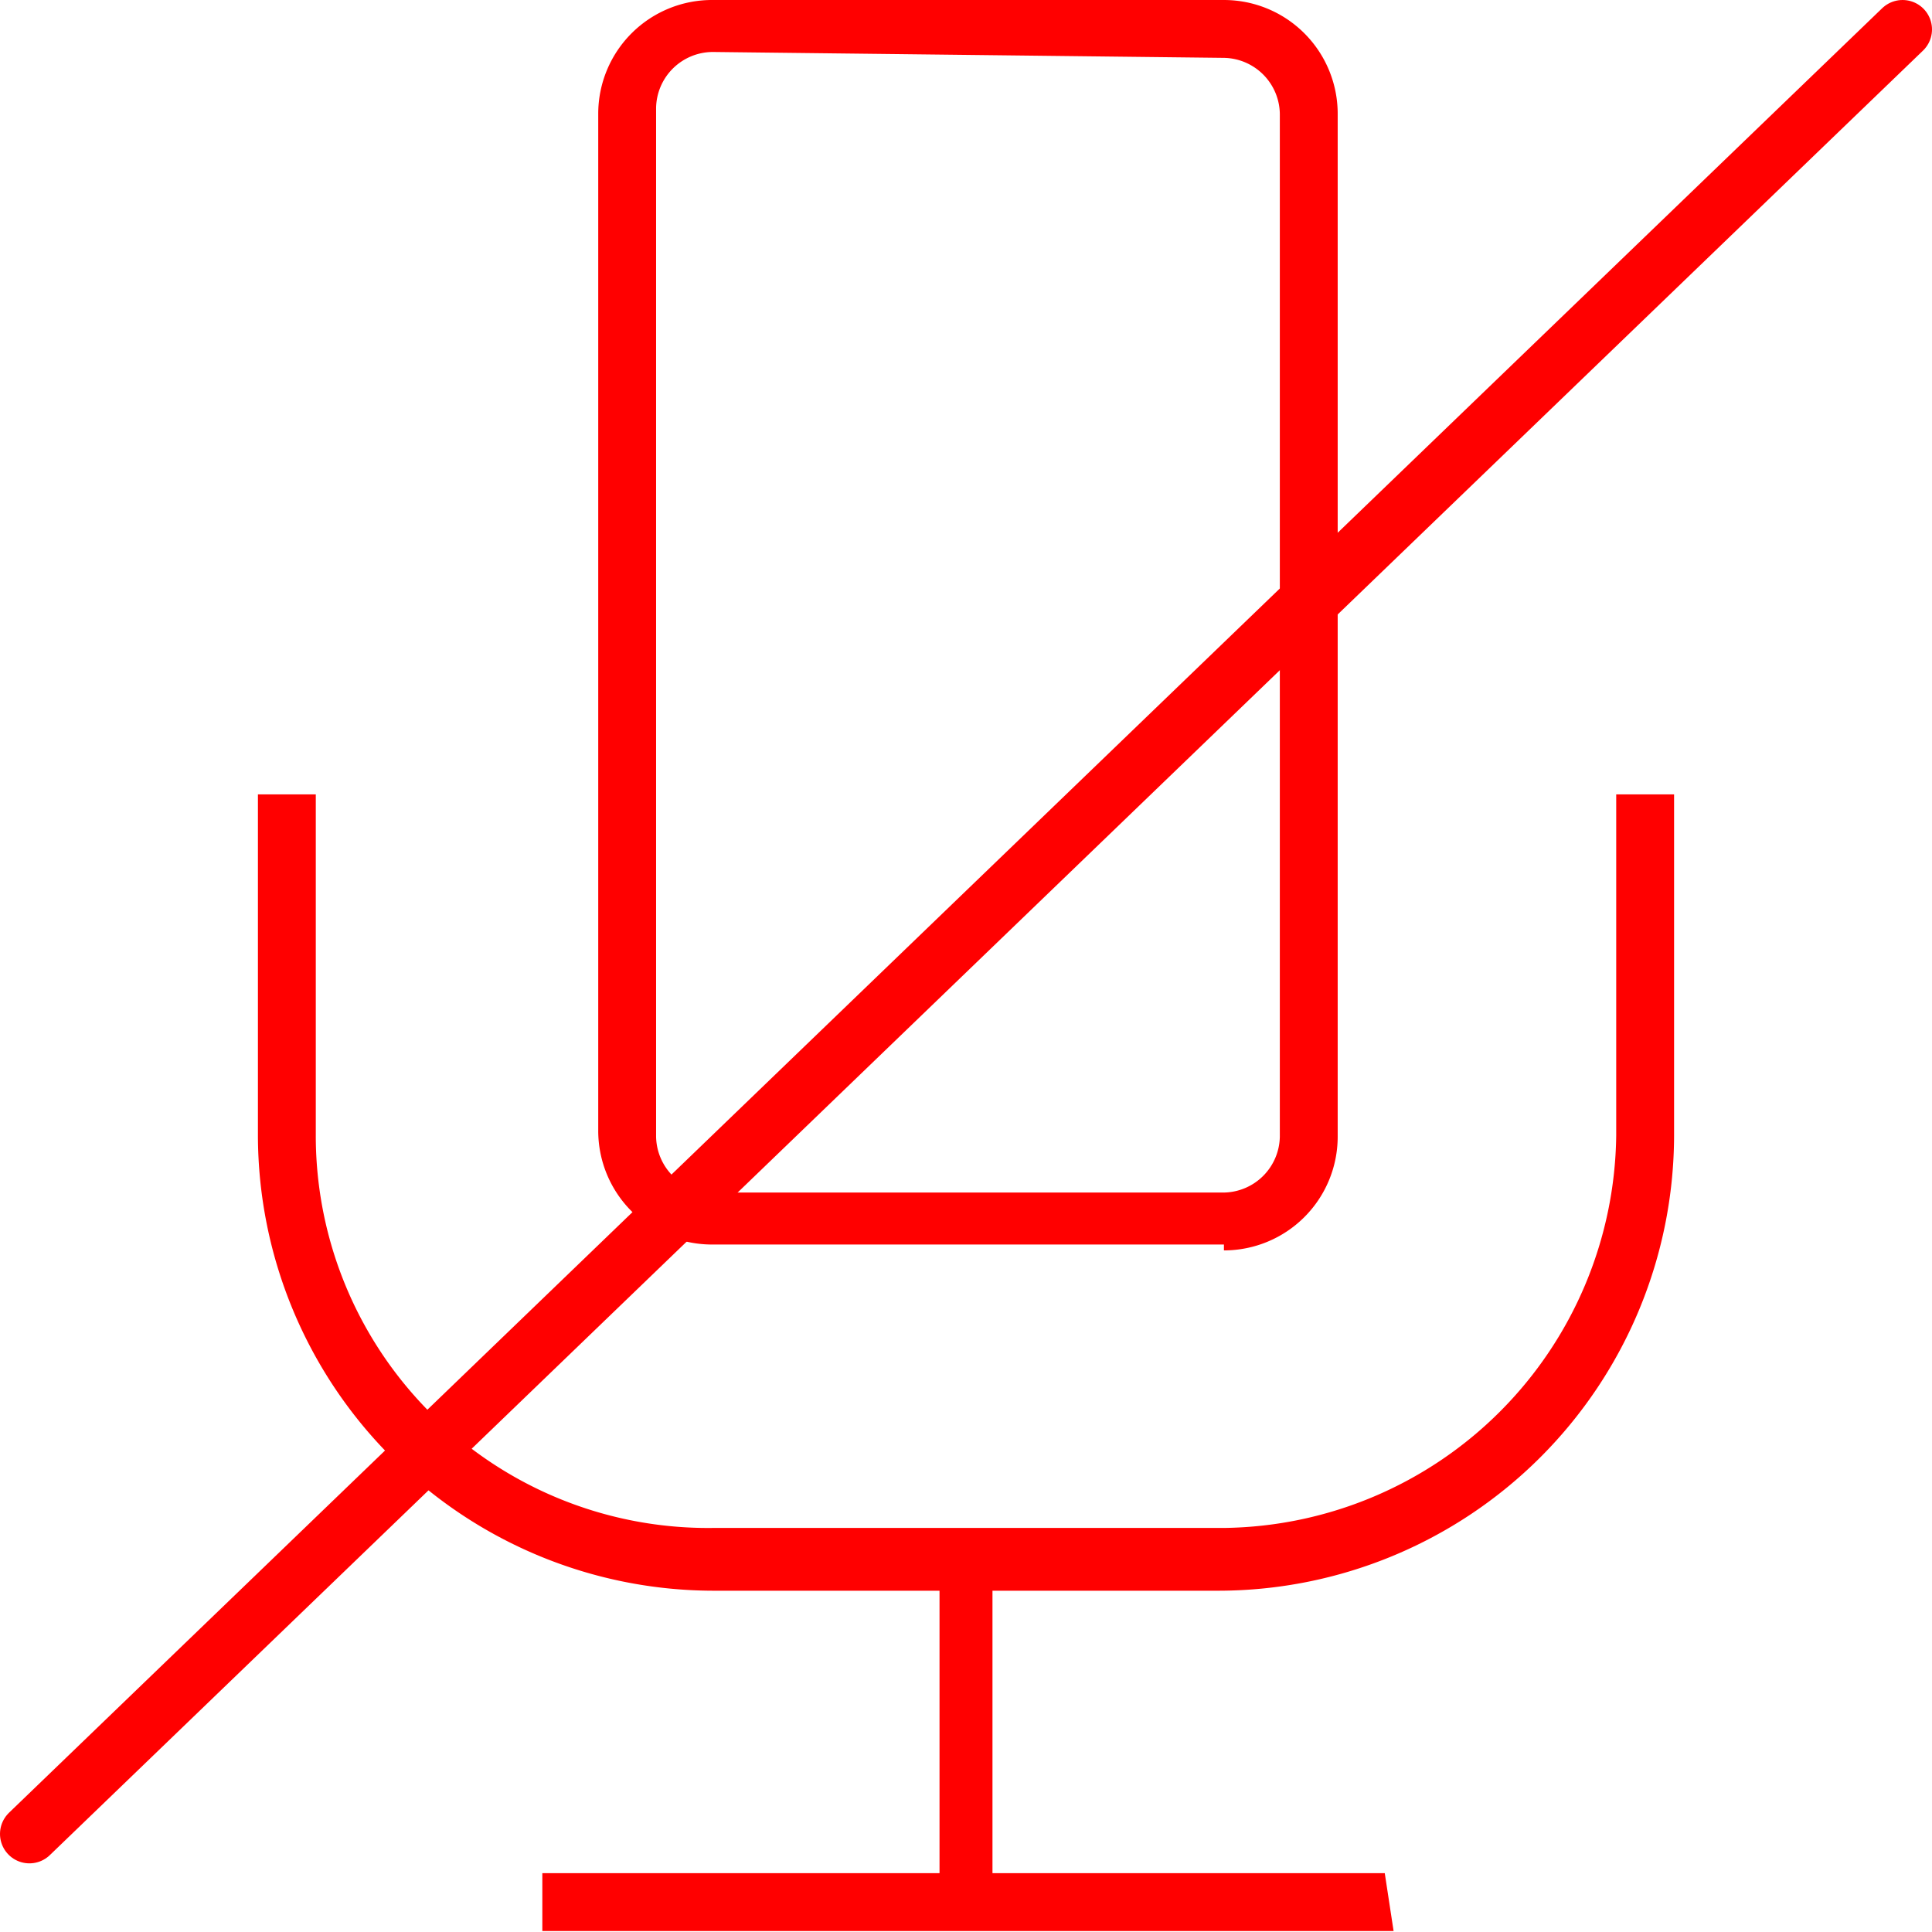 <?xml version="1.0" encoding="UTF-8" standalone="no"?>
<svg
   id="レイヤー_1"
   data-name="レイヤー 1"
   viewBox="0 0 19.7 19.7"
   version="1.1"
   sodipodi:docname="13_a.svg"
   inkscape:version="1.1.1 (3bf5ae0d25, 2021-09-20)"
   xmlns:inkscape="http://www.inkscape.org/namespaces/inkscape"
   xmlns:sodipodi="http://sodipodi.sourceforge.net/DTD/sodipodi-0.dtd"
   xmlns="http://www.w3.org/2000/svg"
   xmlns:svg="http://www.w3.org/2000/svg">
  <sodipodi:namedview
     id="namedview2683"
     pagecolor="#ffffff"
     bordercolor="#666666"
     borderopacity="1.0"
     inkscape:pageshadow="2"
     inkscape:pageopacity="0.0"
     inkscape:pagecheckerboard="0"
     showgrid="false"
     inkscape:zoom="42.233501"
     inkscape:cx="9.8381614"
     inkscape:cy="7.9676085"
     inkscape:window-width="1920"
     inkscape:window-height="1017"
     inkscape:window-x="-8"
     inkscape:window-y="-8"
     inkscape:window-maximized="1"
     inkscape:current-layer="レイヤー_1" />
  <defs
     id="defs2678">
    <style
       id="style2676">.cls-1{fill:red;}</style>
  </defs>
  <path
     class="cls-1"
     d="M 14.21,19.69 H 5.53 v -0.59 h 4.05 v -2.88 H 7.27 a 4.65,4.65 0 0 1 -4.64,-4.64 V 8.1 h 0.59 v 3.48 a 4,4 0 0 0 4.05,4 h 5.21 a 4.05,4.05 0 0 0 4,-4 V 8.1 h 0.59 v 3.48 a 4.65,4.65 0 0 1 -4.64,4.64 h -2.31 v 2.88 h 4 z m -1.73,-7 H 7.27 a 1.16,1.16 0 0 1 -1.17,-1.16 V 1.16 A 1.16,1.16 0 0 1 7.27,4.3104256e-5 h 5.21 A 1.16,1.16 0 0 1 13.64,1.16 V 11.59 a 1.16,1.16 0 0 1 -1.16,1.16 z M 7.27,0.53 a 0.58,0.58 0 0 0 -0.58,0.57 V 11.59 a 0.58,0.58 0 0 0 0.58,0.57 h 5.21 a 0.58,0.58 0 0 0 0.57,-0.57 V 1.16 a 0.58,0.58 0 0 0 -0.57,-0.57 z"
     id="path2680" />
  <path
     style="fill:none;stroke:#ff0000;stroke-width:0.6;stroke-linecap:round;stroke-linejoin:miter;stroke-miterlimit:4;stroke-dasharray:none;stroke-opacity:1"
     d="M 0.3,18.7 19.4,0.3"
     id="path2775" />
</svg>
